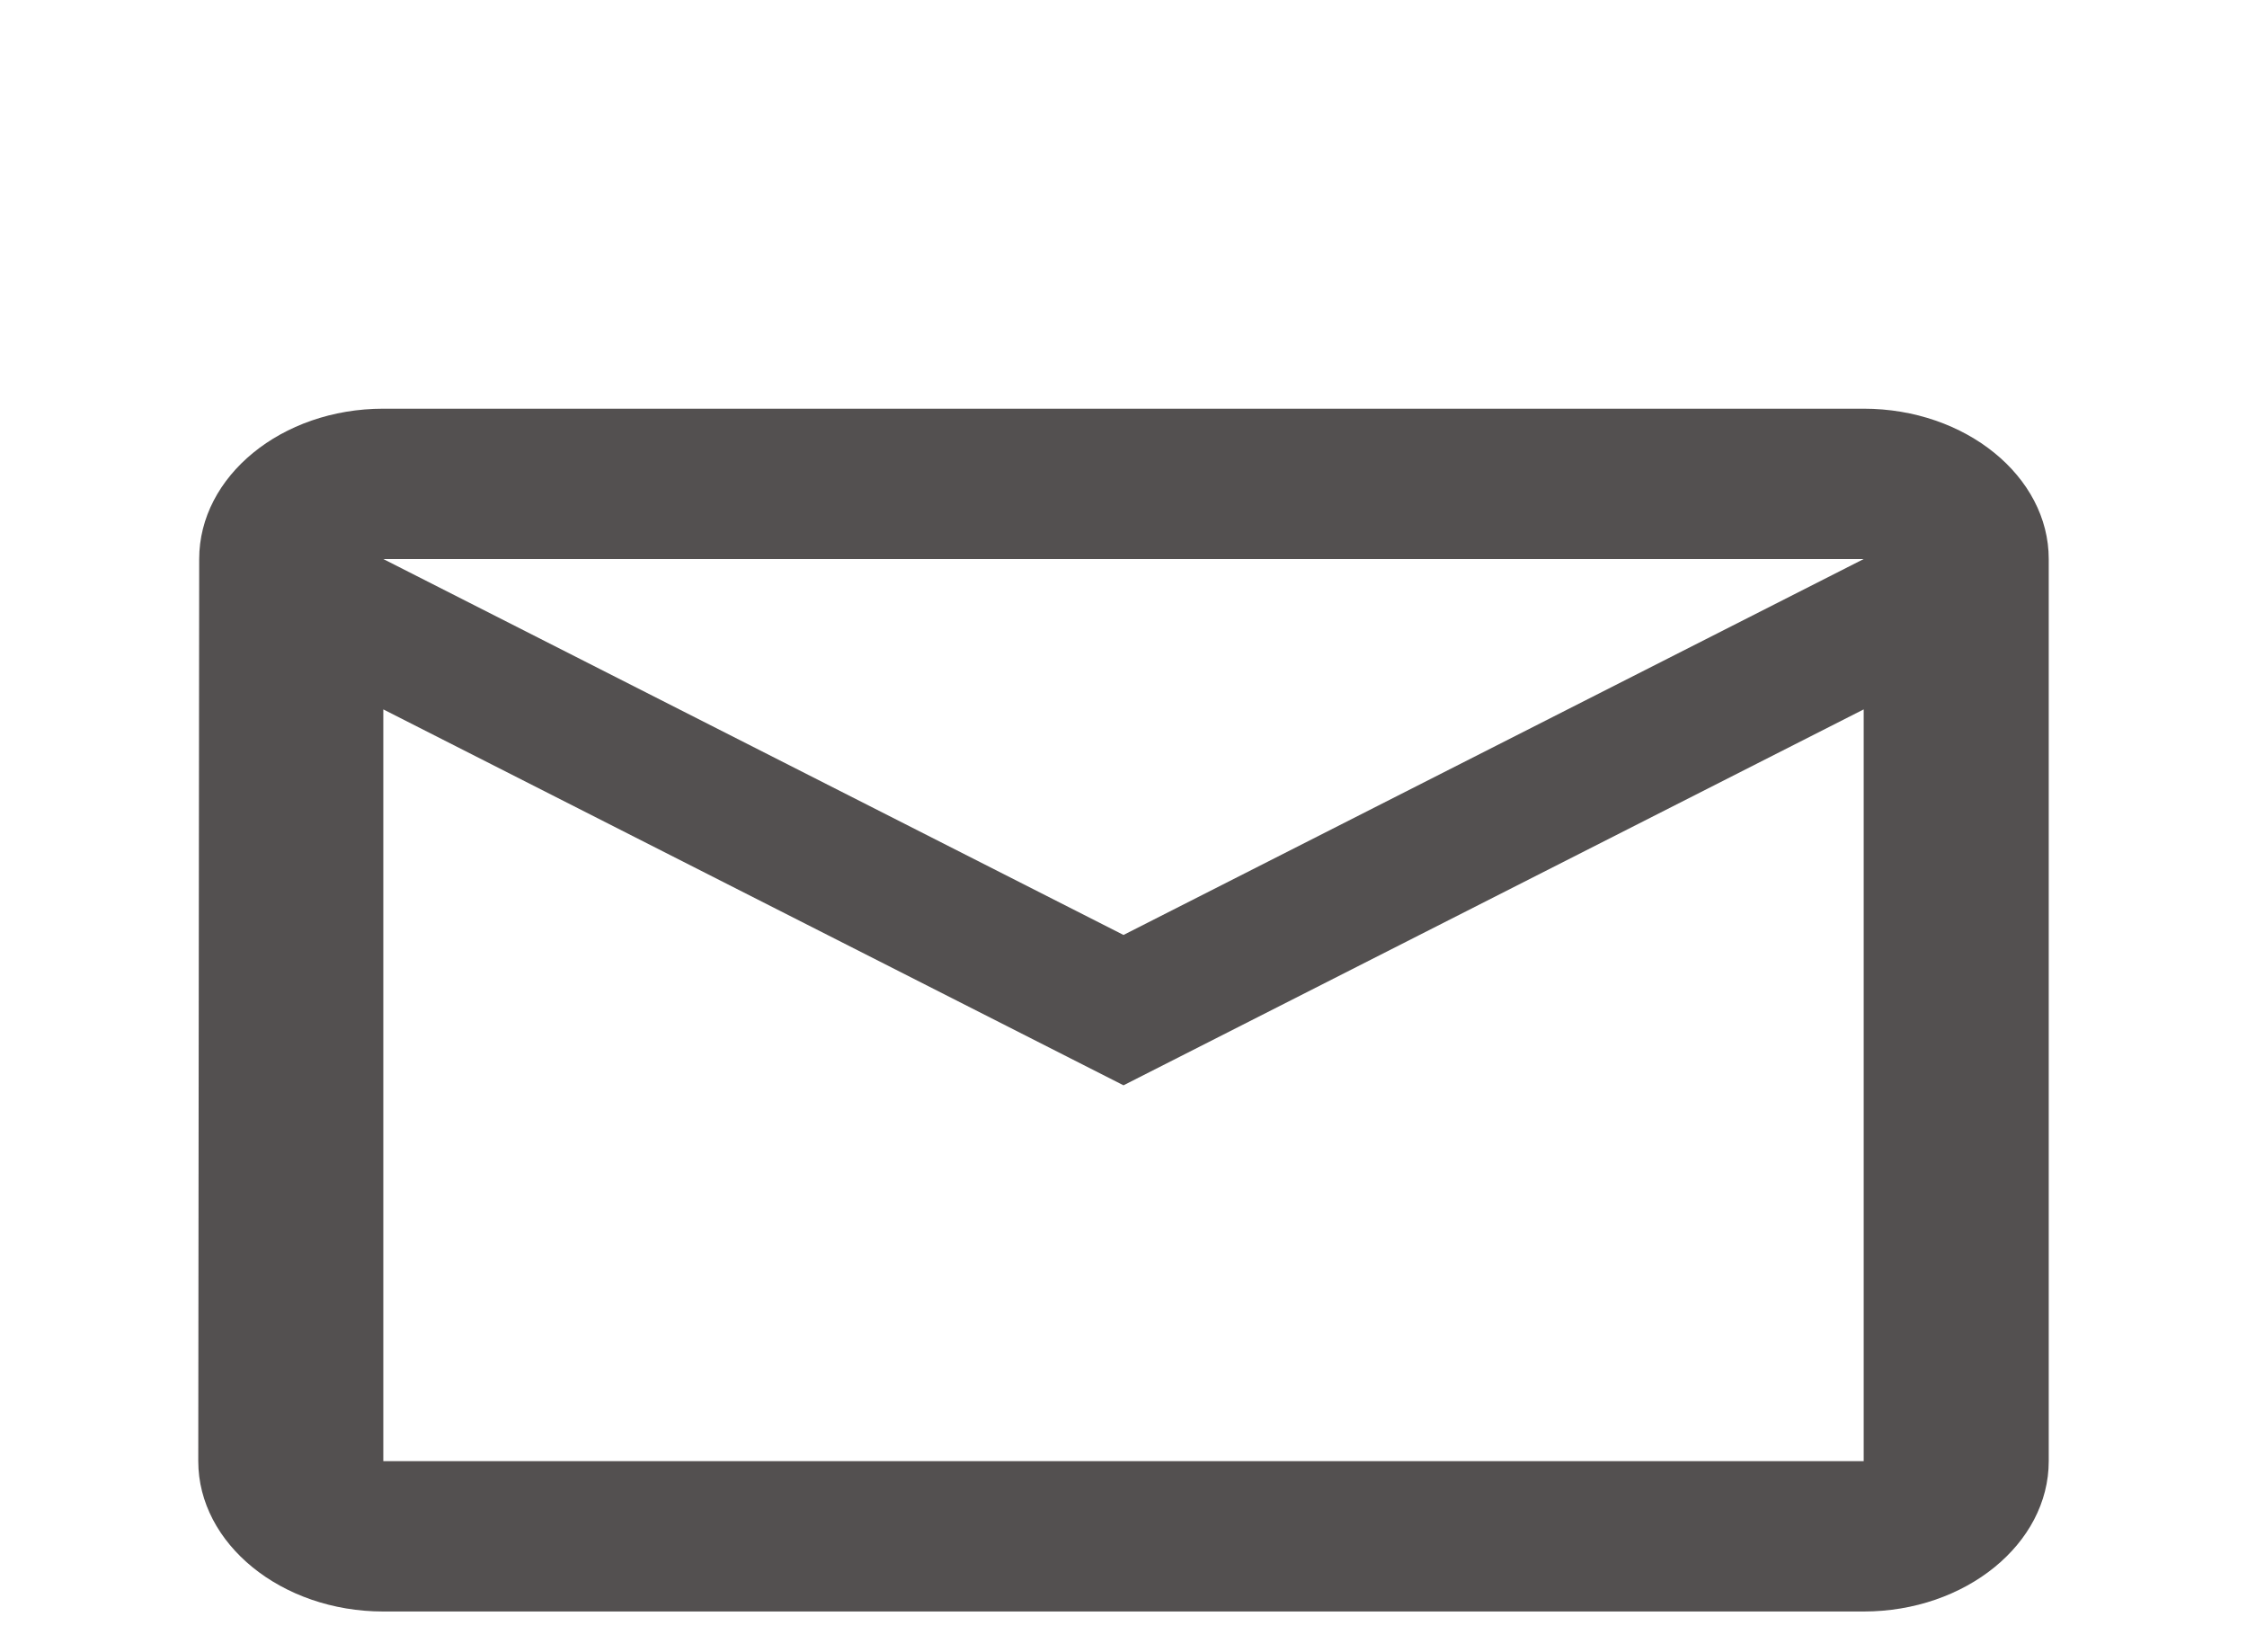 <svg width="34" height="25" viewBox="0 0 34 25" fill="none" xmlns="http://www.w3.org/2000/svg">
<g clip-path="url(#clip0)">
<path d="M28.2 6.184H5.8C4.26 6.184 3.014 7.208 3.014 8.459L3 22.109C3 23.36 4.26 24.384 5.8 24.384H28.2C29.74 24.384 31 23.36 31 22.109V8.459C31 7.208 29.74 6.184 28.2 6.184ZM28.2 22.109H5.8V10.734L17 16.422L28.2 10.734V22.109ZM17 14.147L5.8 8.459H28.2L17 14.147Z" fill="#535050"/>
</g>
<defs>
<clipPath id="clip0">
<rect width="34" height="24.43" fill="white" transform="translate(0 0.356)"/>
</clipPath>
</defs>
</svg>
